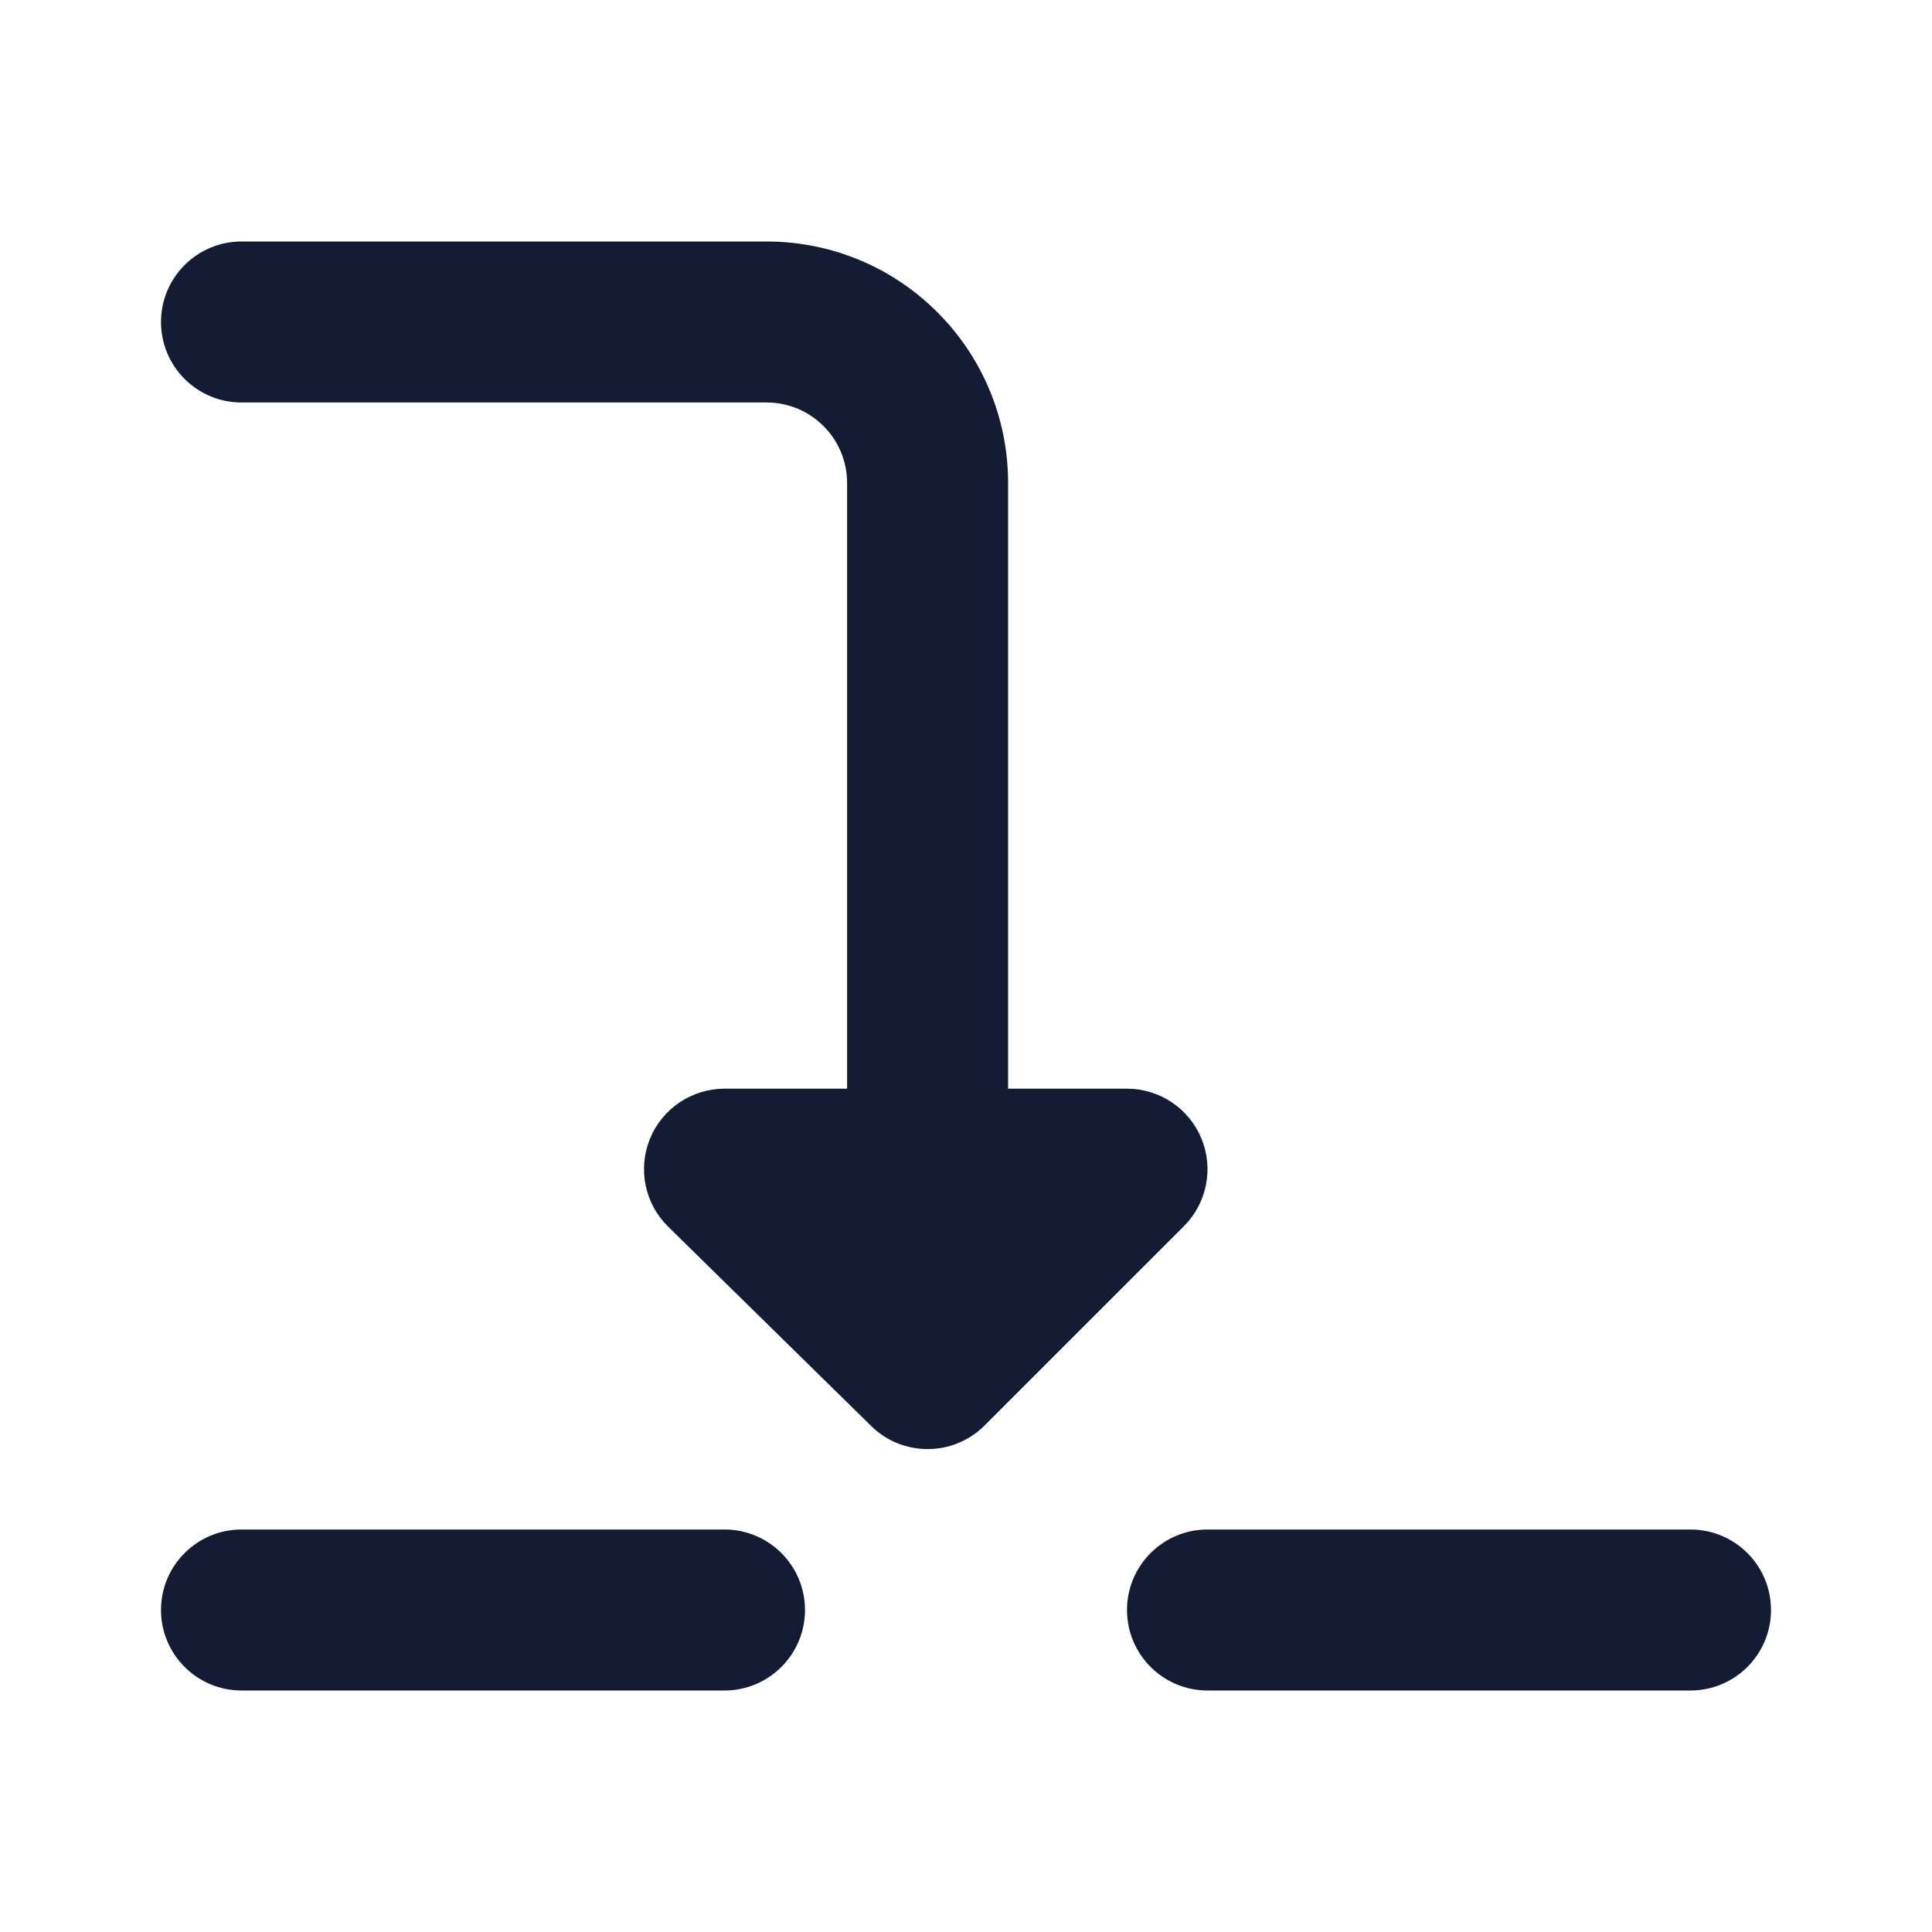 <svg width="24" height="24" viewBox="0 0 24 24" fill="none" xmlns="http://www.w3.org/2000/svg">
<path fill-rule="evenodd" clip-rule="evenodd" d="M2 20C2 19.448 2.448 19 3 19H9C9.552 19 10 19.448 10 20C10 20.552 9.552 21 9 21H3C2.448 21 2 20.552 2 20Z" fill="#141B34"/>
<path fill-rule="evenodd" clip-rule="evenodd" d="M14 20C14 19.448 14.448 19 15 19H21C21.552 19 22 19.448 22 20C22 20.552 21.552 21 21 21H15C14.448 21 14 20.552 14 20Z" fill="#141B34"/>
<path fill-rule="evenodd" clip-rule="evenodd" d="M2 4C2 3.448 2.448 3 3 3H9.523C11.18 3 12.523 4.343 12.523 6V13.524H14C14.405 13.524 14.769 13.768 14.924 14.142C15.079 14.515 14.993 14.945 14.707 15.232L12.231 17.708C11.843 18.096 11.214 18.099 10.823 17.715L8.3 15.238C8.01 14.954 7.921 14.522 8.074 14.146C8.228 13.77 8.594 13.524 9 13.524H10.523V6C10.523 5.448 10.076 5 9.523 5H3C2.448 5 2 4.552 2 4Z" fill="#141B34"/>
</svg>
